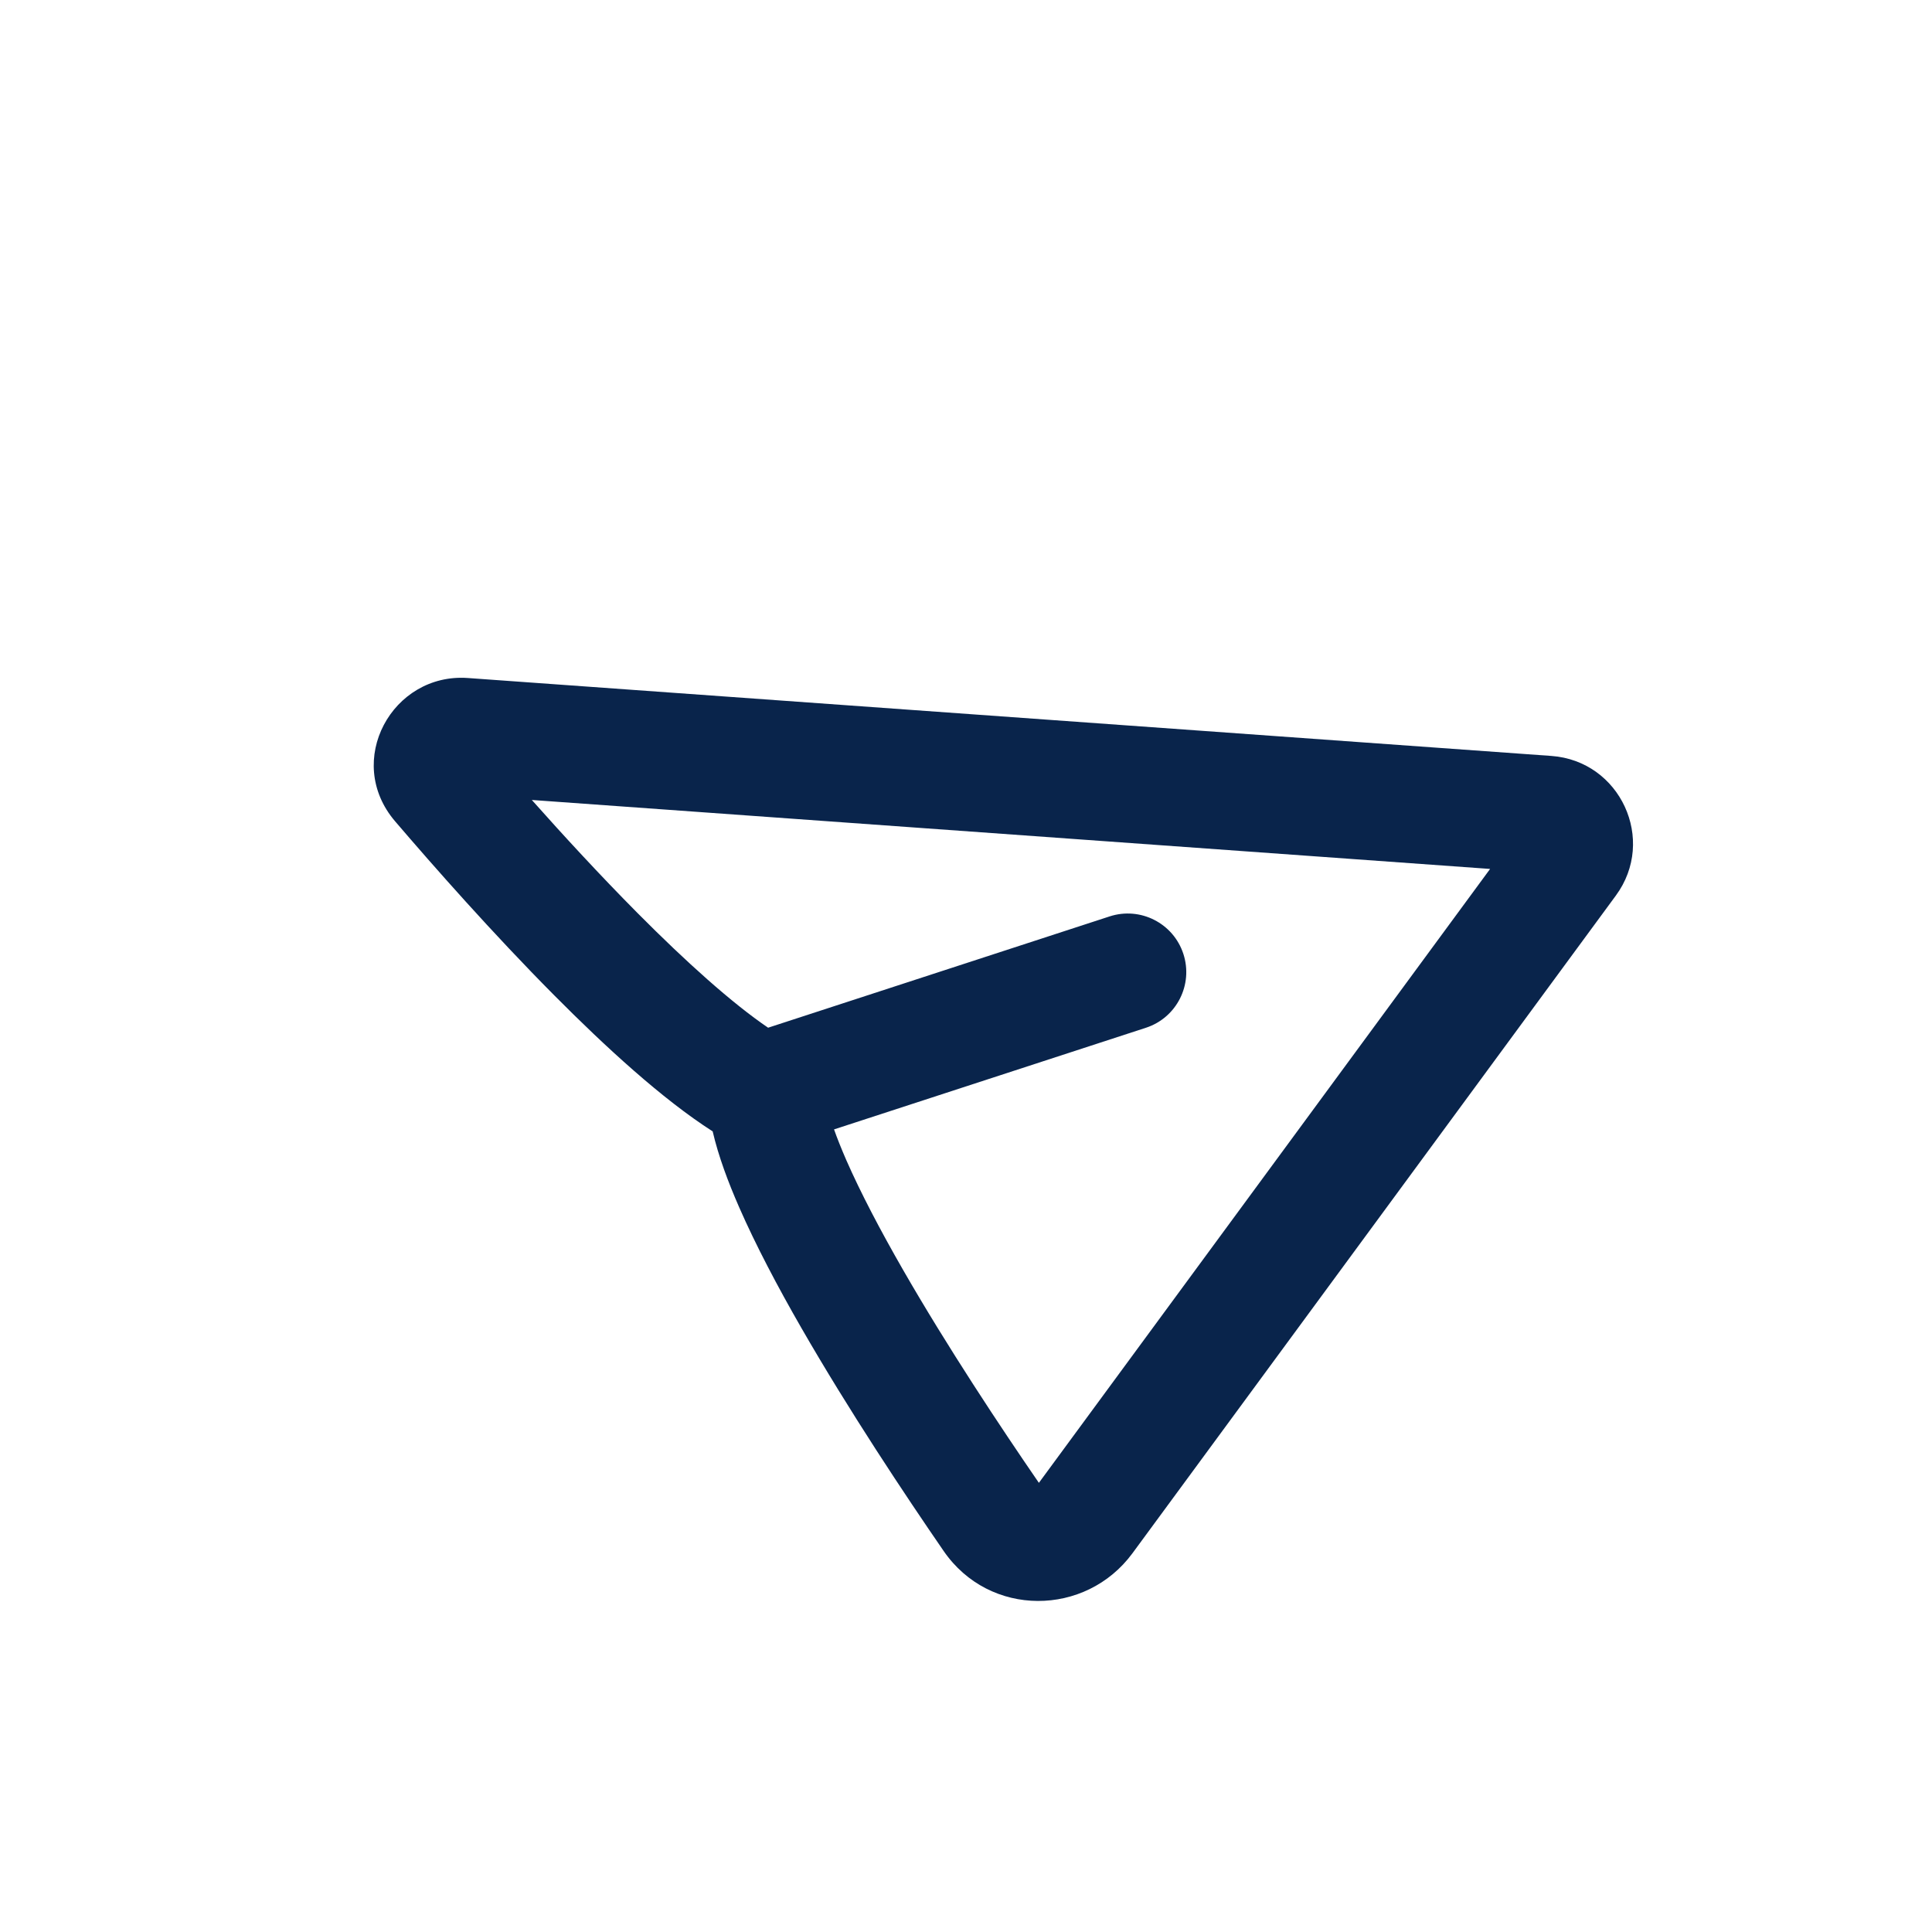 <svg width="33" height="33" viewBox="0 0 33 33" fill="none" xmlns="http://www.w3.org/2000/svg">
<path fill-rule="evenodd" clip-rule="evenodd" d="M27.6 15.297C28.299 14.346 27.676 12.997 26.499 12.912L7.992 11.581C6.702 11.488 5.866 12.997 6.749 14.029C7.402 14.792 8.412 15.939 9.469 17.003C10.336 17.876 11.309 18.772 12.173 19.325C12.271 19.749 12.439 20.195 12.624 20.618C12.908 21.267 13.284 21.98 13.689 22.684C14.5 24.094 15.461 25.538 16.118 26.492C16.903 27.633 18.546 27.614 19.343 26.531L27.6 15.297ZM9.084 13.664L25.452 14.842L17.745 25.328C17.101 24.392 16.186 23.015 15.423 21.687C15.037 21.015 14.7 20.373 14.456 19.817C14.37 19.619 14.3 19.444 14.246 19.291L19.573 17.555C20.098 17.384 20.384 16.819 20.213 16.294C20.042 15.769 19.478 15.482 18.953 15.653L13.12 17.554C12.508 17.138 11.72 16.432 10.888 15.594C10.248 14.949 9.62 14.267 9.084 13.664Z" fill="#09244B"/>
</svg>
